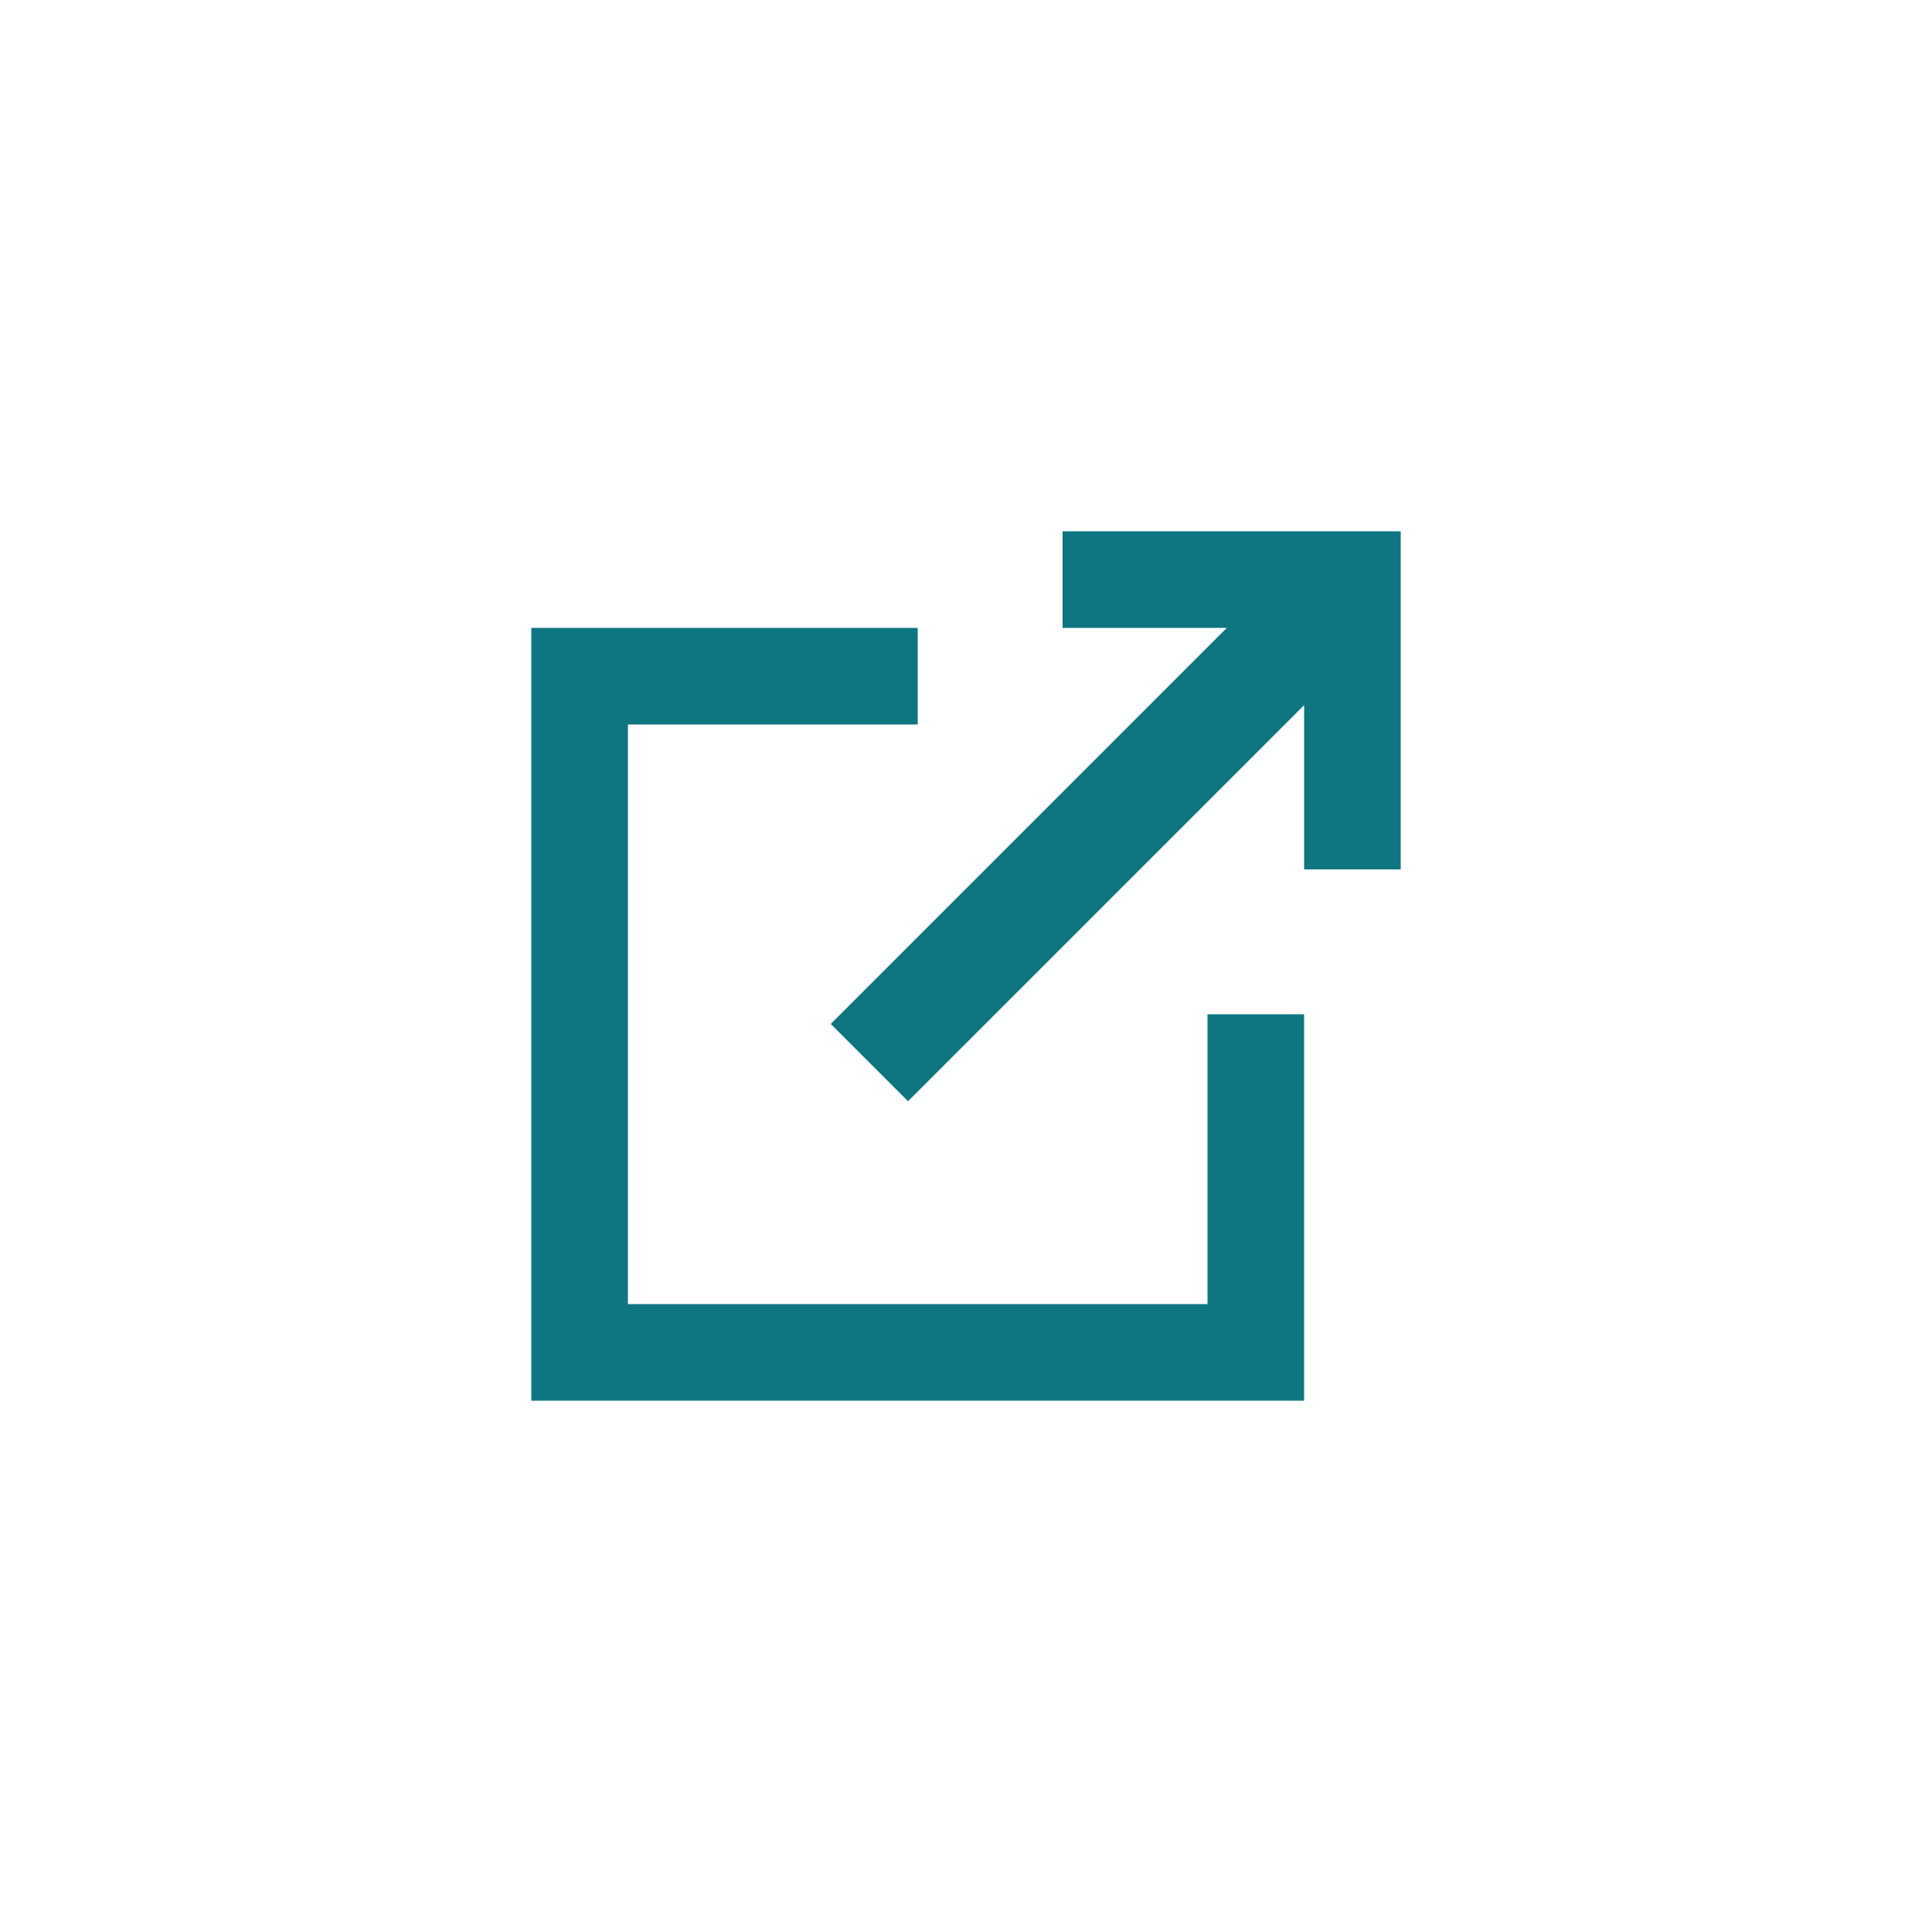 <svg viewBox="0 0 1024 1024" xmlns="http://www.w3.org/2000/svg"><style>*{fill:#0D7680!important;}</style><path d="M486.4 332.8V384H332.8v307.2H640V537.6h51.2v204.8H281.6V332.8h204.8zm76.8-51.2h179.2v179.2h-51.2v-128h-128z"/><path d="M440.32 542.72l256-256 40.96 40.96-256 256z"/></svg>